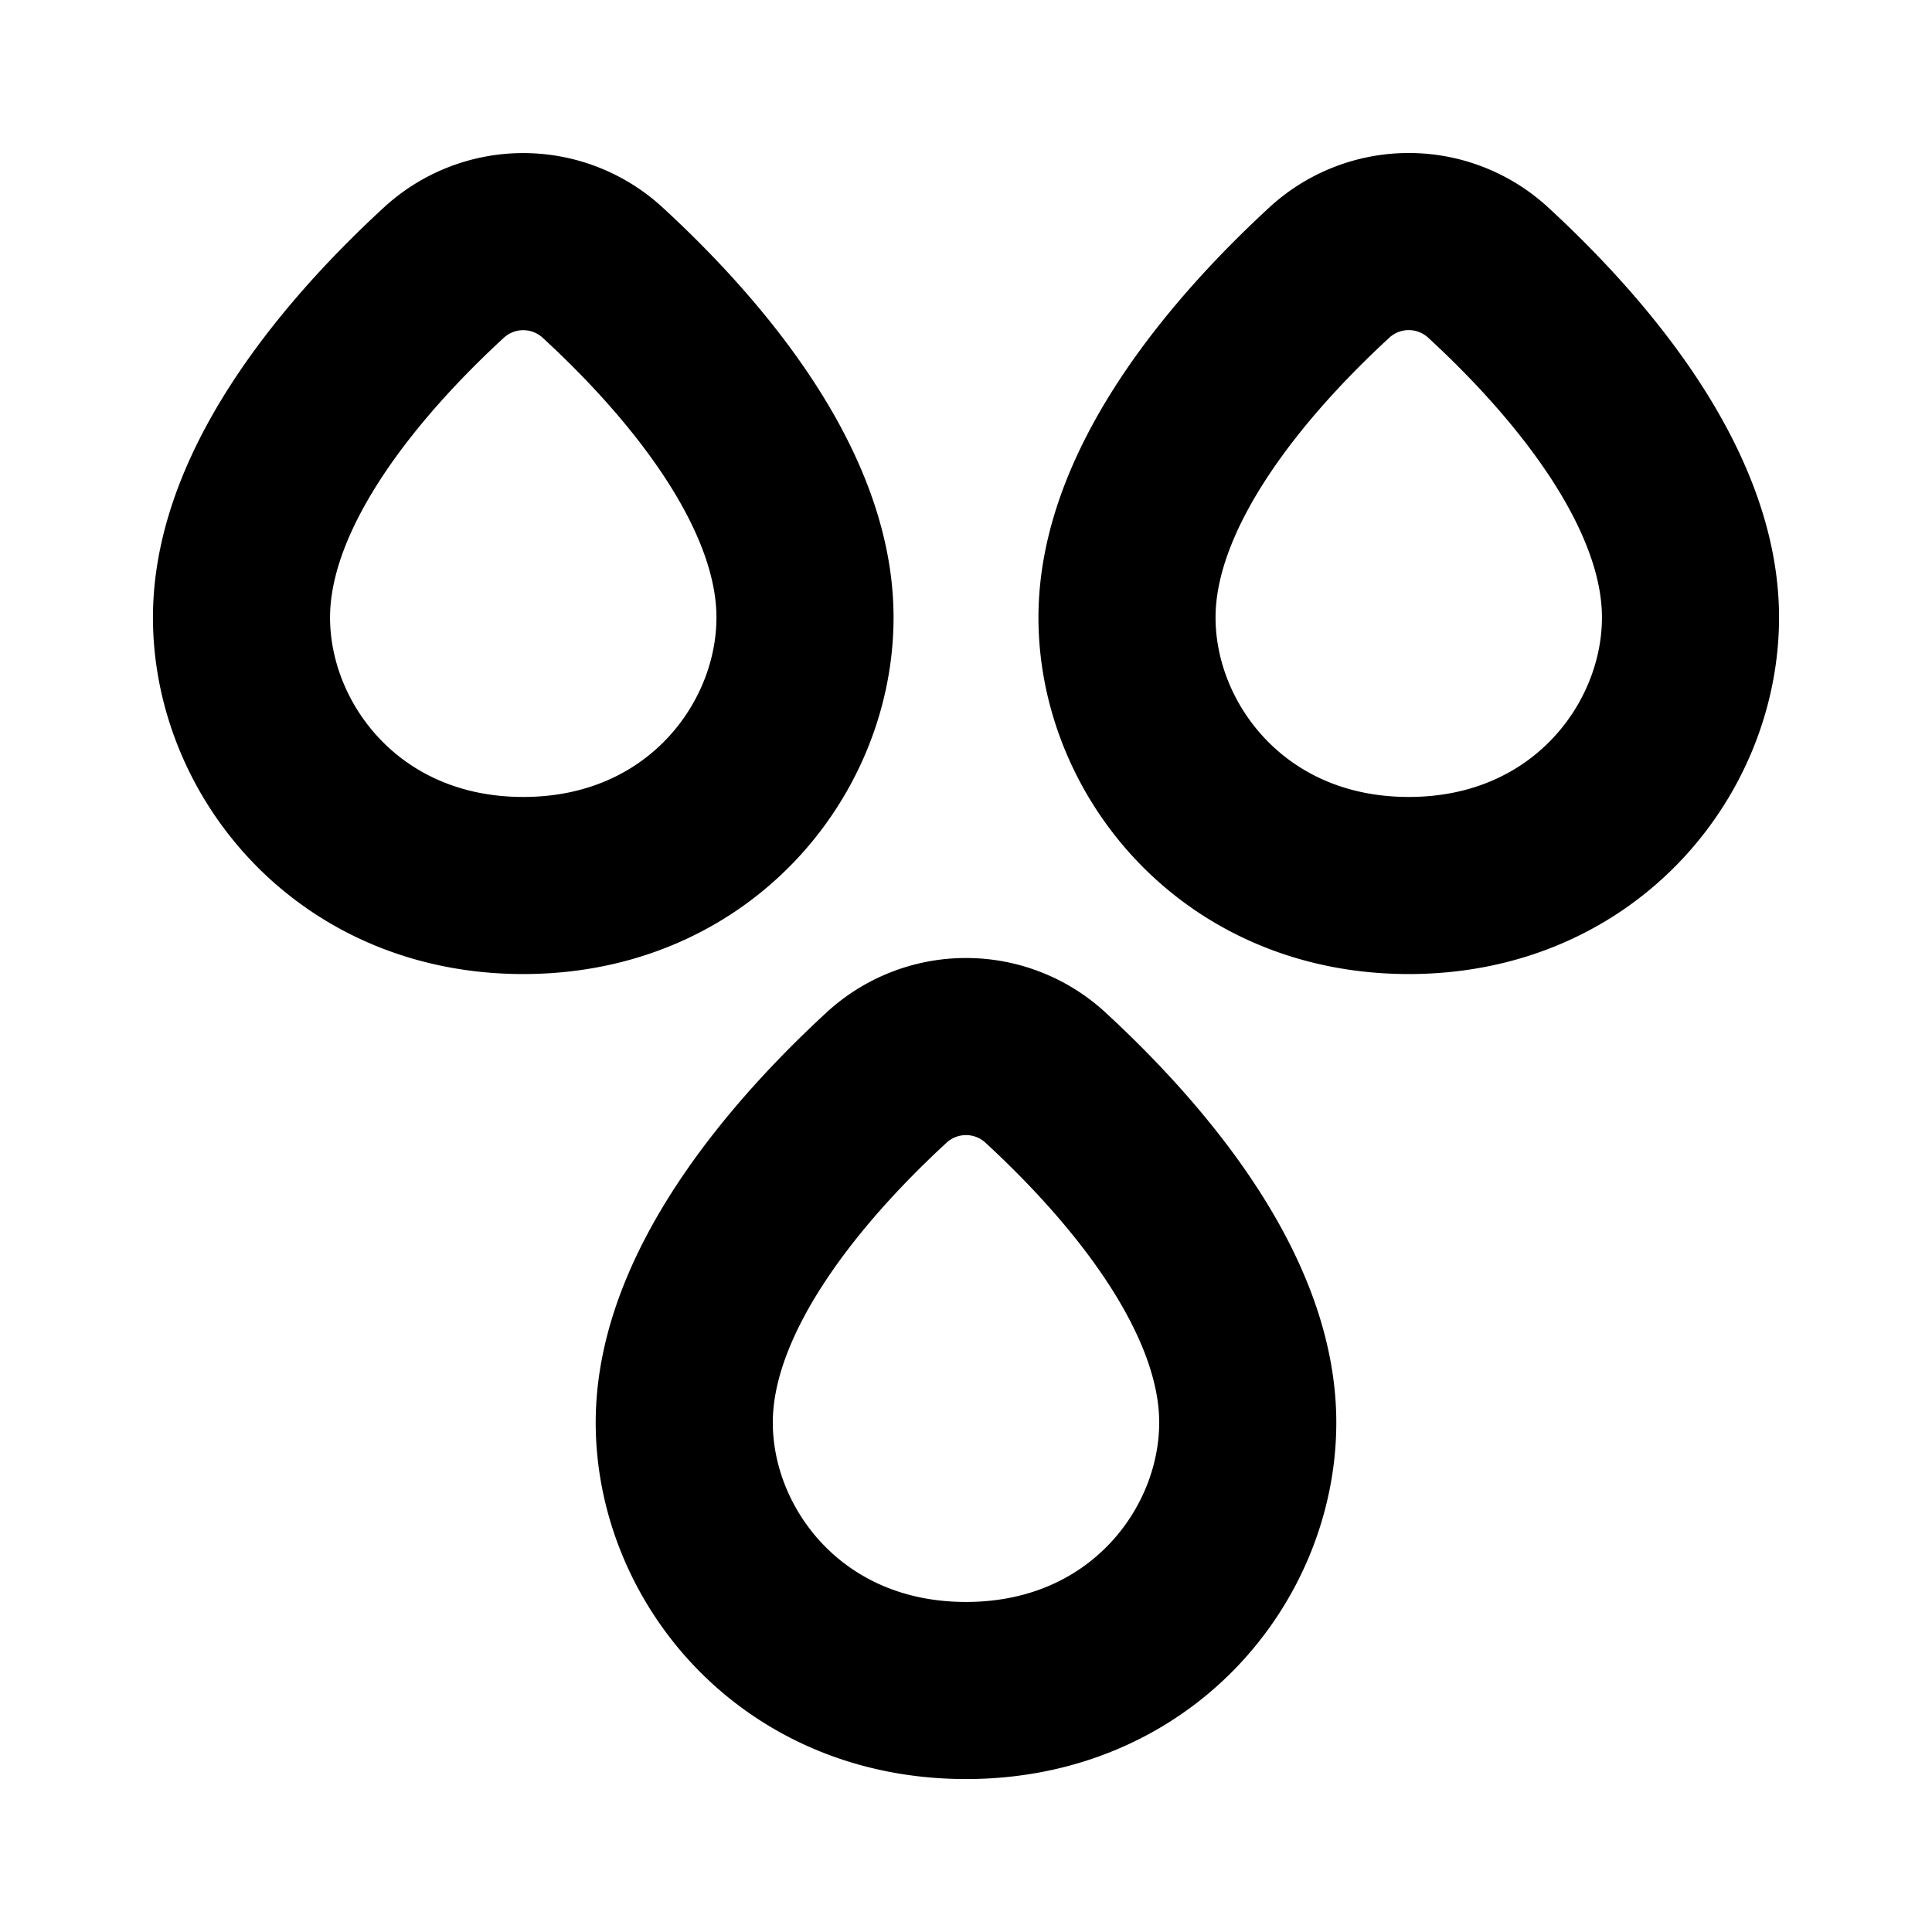 <svg xmlns="http://www.w3.org/2000/svg" width="32" height="32" viewBox="0 0 24 24">
  <path fill="none"
        stroke="hsl(240 47% 13%)"
        stroke-linecap="round"
        stroke-linejoin="round"
        stroke-width="2.2"
        d="M3 7.671C3 5.998 4.474 4.344 5.51 3.39a1.456 1.456 0 0 1 1.98 0C8.527 4.344 10 5.998 10 7.67C10 9.312 8.675 11 6.5 11S3 9.312 3 7.671m5.5 10c0-1.673 1.474-3.327 2.51-4.282a1.456 1.456 0 0 1 1.98 0c1.036.955 2.51 2.609 2.51 4.282C15.5 19.312 14.175 21 12 21s-3.5-1.688-3.5-3.329m5.5-10c0-1.673 1.474-3.327 2.51-4.282a1.456 1.456 0 0 1 1.98 0C19.527 4.344 21 5.998 21 7.67C21 9.312 19.675 11 17.5 11S14 9.312 14 7.671"
        color="currentColor" />
</svg>